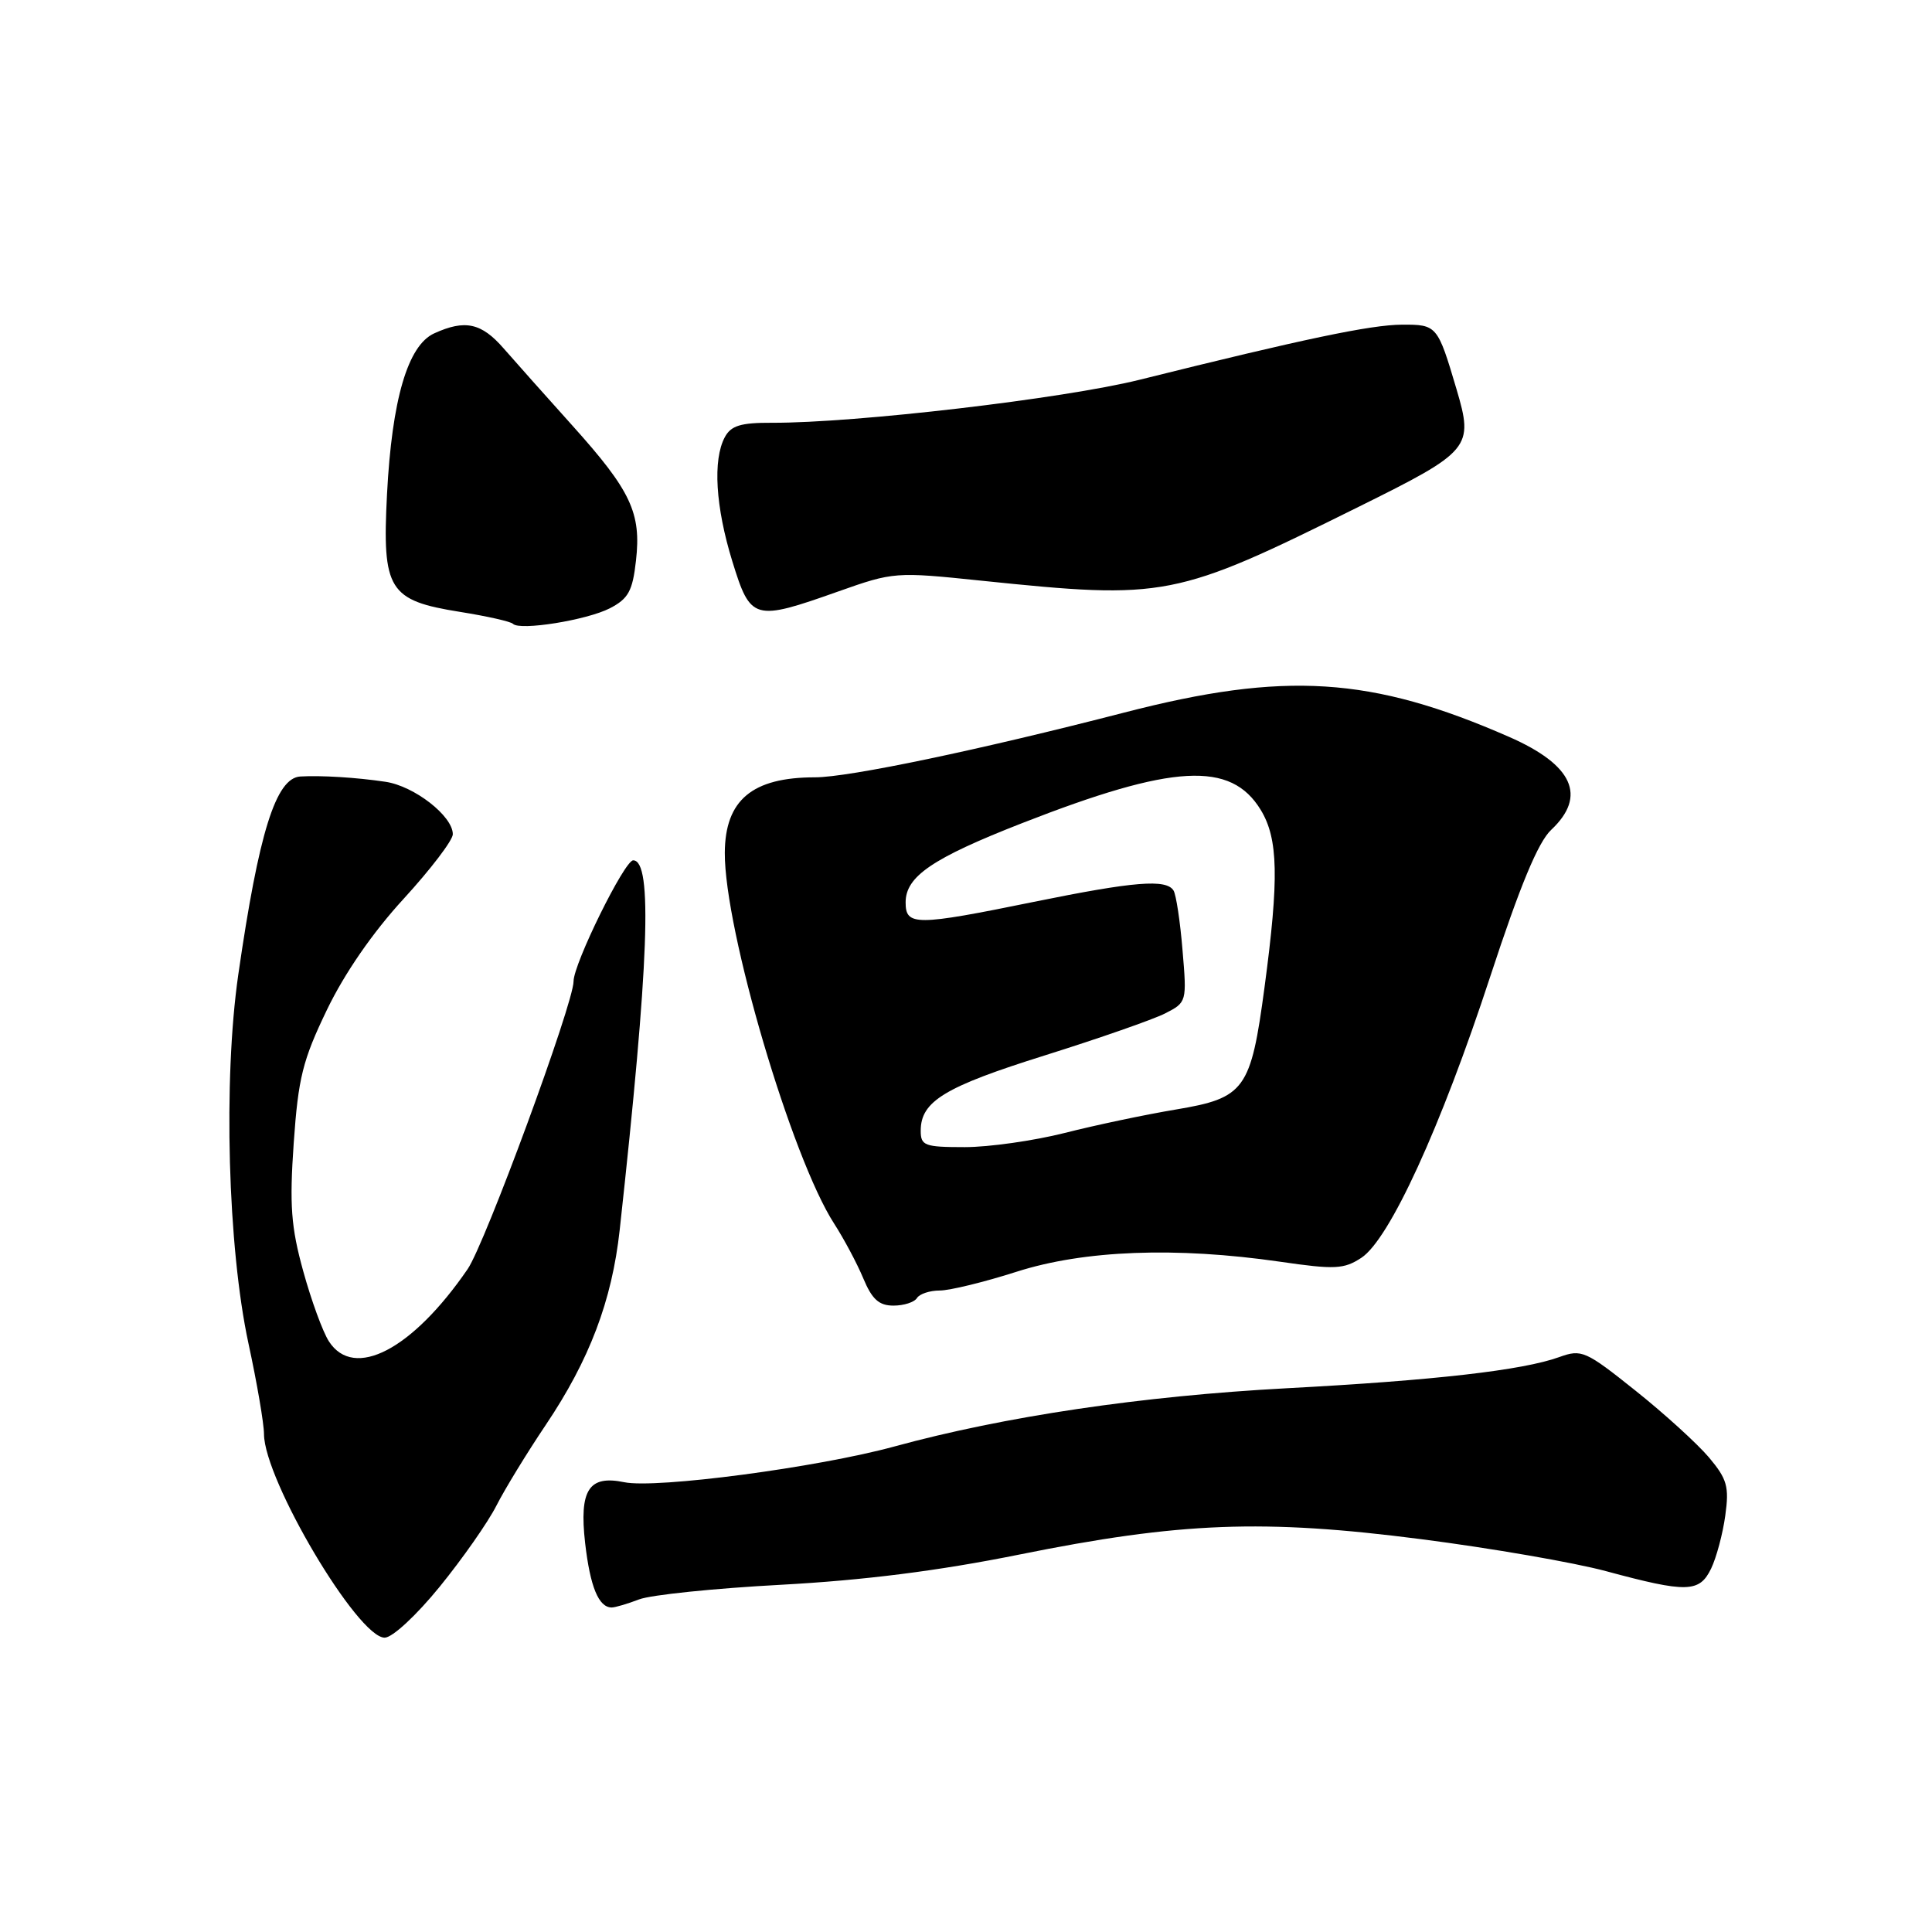 <?xml version="1.0" encoding="UTF-8" standalone="no"?>
<!DOCTYPE svg PUBLIC "-//W3C//DTD SVG 1.1//EN" "http://www.w3.org/Graphics/SVG/1.1/DTD/svg11.dtd" >
<svg xmlns="http://www.w3.org/2000/svg" xmlns:xlink="http://www.w3.org/1999/xlink" version="1.1" viewBox="0 0 256 256">
 <g >
 <path fill="currentColor"
d=" M 58.26 210.25 C 61.28 206.54 64.67 201.70 65.78 199.50 C 66.90 197.30 69.84 192.49 72.31 188.82 C 78.10 180.21 81.08 172.37 82.11 163.00 C 86.00 127.55 86.50 114.00 83.90 114.00 C 82.75 114.00 76.00 127.70 76.00 130.03 C 76.00 132.95 64.28 164.80 61.96 168.17 C 54.63 178.85 46.91 182.87 43.59 177.75 C 42.78 176.51 41.25 172.32 40.18 168.44 C 38.56 162.58 38.35 159.70 38.92 151.44 C 39.52 142.83 40.11 140.47 43.31 133.83 C 45.64 128.98 49.39 123.55 53.50 119.08 C 57.07 115.18 60.00 111.34 60.00 110.54 C 60.00 108.13 54.89 104.15 51.07 103.59 C 47.20 103.01 42.51 102.73 39.79 102.89 C 36.55 103.09 34.29 110.32 31.57 129.17 C 29.57 143.08 30.18 165.29 32.92 178.00 C 34.05 183.22 34.98 188.64 34.98 190.03 C 35.02 196.11 47.40 217.00 50.97 217.00 C 51.99 217.00 55.17 214.05 58.26 210.25 Z  M 84.68 211.93 C 86.23 211.33 94.70 210.46 103.50 209.99 C 114.51 209.39 124.33 208.15 135.00 206.00 C 156.39 201.68 167.43 201.26 188.32 203.95 C 197.58 205.14 208.60 207.05 212.82 208.19 C 223.53 211.08 225.18 211.04 226.73 207.85 C 227.43 206.40 228.28 203.23 228.61 200.81 C 229.14 196.98 228.85 195.98 226.45 193.12 C 224.92 191.31 220.54 187.32 216.70 184.26 C 210.09 178.98 209.57 178.75 206.61 179.82 C 201.76 181.57 190.09 182.91 170.50 183.95 C 151.27 184.98 133.09 187.68 118.50 191.67 C 108.33 194.45 86.93 197.28 82.71 196.40 C 78.02 195.43 76.74 197.42 77.53 204.44 C 78.20 210.26 79.32 213.00 81.06 213.00 C 81.50 213.00 83.14 212.52 84.68 211.93 Z  M 121.50 172.00 C 121.84 171.45 123.20 171.00 124.52 171.00 C 125.84 171.00 130.43 169.88 134.71 168.51 C 143.66 165.65 155.80 165.19 169.59 167.18 C 176.88 168.24 178.07 168.18 180.38 166.67 C 184.11 164.23 190.91 149.40 197.47 129.38 C 201.42 117.34 203.81 111.58 205.54 109.96 C 210.31 105.48 208.43 101.35 199.96 97.64 C 181.73 89.65 170.24 88.92 149.00 94.41 C 129.81 99.37 112.48 103.00 107.99 103.00 C 99.67 103.00 96.08 106.01 96.04 113.00 C 95.99 123.20 104.90 153.43 110.53 162.14 C 111.82 164.14 113.56 167.40 114.39 169.39 C 115.55 172.17 116.47 173.00 118.39 173.00 C 119.76 173.00 121.16 172.55 121.50 172.00 Z  M 80.81 80.60 C 83.26 79.33 83.82 78.32 84.27 74.29 C 84.99 67.97 83.60 65.02 75.87 56.42 C 72.37 52.53 68.26 47.91 66.74 46.17 C 63.79 42.78 61.62 42.31 57.54 44.17 C 54.03 45.76 51.93 52.94 51.28 65.50 C 50.63 78.18 51.49 79.57 60.97 81.08 C 64.54 81.65 67.69 82.36 67.97 82.66 C 68.88 83.60 77.76 82.17 80.81 80.60 Z  M 111.08 78.37 C 118.40 75.78 118.66 75.76 130.00 76.94 C 154.46 79.47 155.66 79.24 180.00 67.17 C 194.90 59.79 195.29 59.32 192.99 51.55 C 190.49 43.11 190.40 43.00 185.77 43.02 C 181.63 43.04 172.72 44.91 151.00 50.32 C 140.92 52.83 113.32 56.06 102.29 56.02 C 98.14 56.00 96.86 56.40 96.04 57.93 C 94.43 60.94 94.81 67.16 97.04 74.39 C 99.46 82.22 99.88 82.34 111.08 78.37 Z  M 122.00 149.83 C 122.00 145.93 125.16 144.01 138.43 139.85 C 145.62 137.59 152.80 135.09 154.39 134.28 C 157.25 132.82 157.27 132.74 156.69 125.90 C 156.38 122.10 155.84 118.55 155.50 118.00 C 154.54 116.45 150.30 116.79 137.00 119.50 C 121.31 122.70 120.00 122.70 120.00 119.57 C 120.00 116.13 123.56 113.71 135.46 109.06 C 155.46 101.24 163.09 100.82 167.05 107.31 C 169.38 111.13 169.49 116.37 167.56 130.79 C 165.74 144.42 164.96 145.49 155.79 147.02 C 151.78 147.69 145.17 149.08 141.09 150.12 C 137.01 151.15 131.05 152.00 127.84 152.00 C 122.51 152.00 122.00 151.81 122.00 149.83 Z "/>
</g>
</svg>